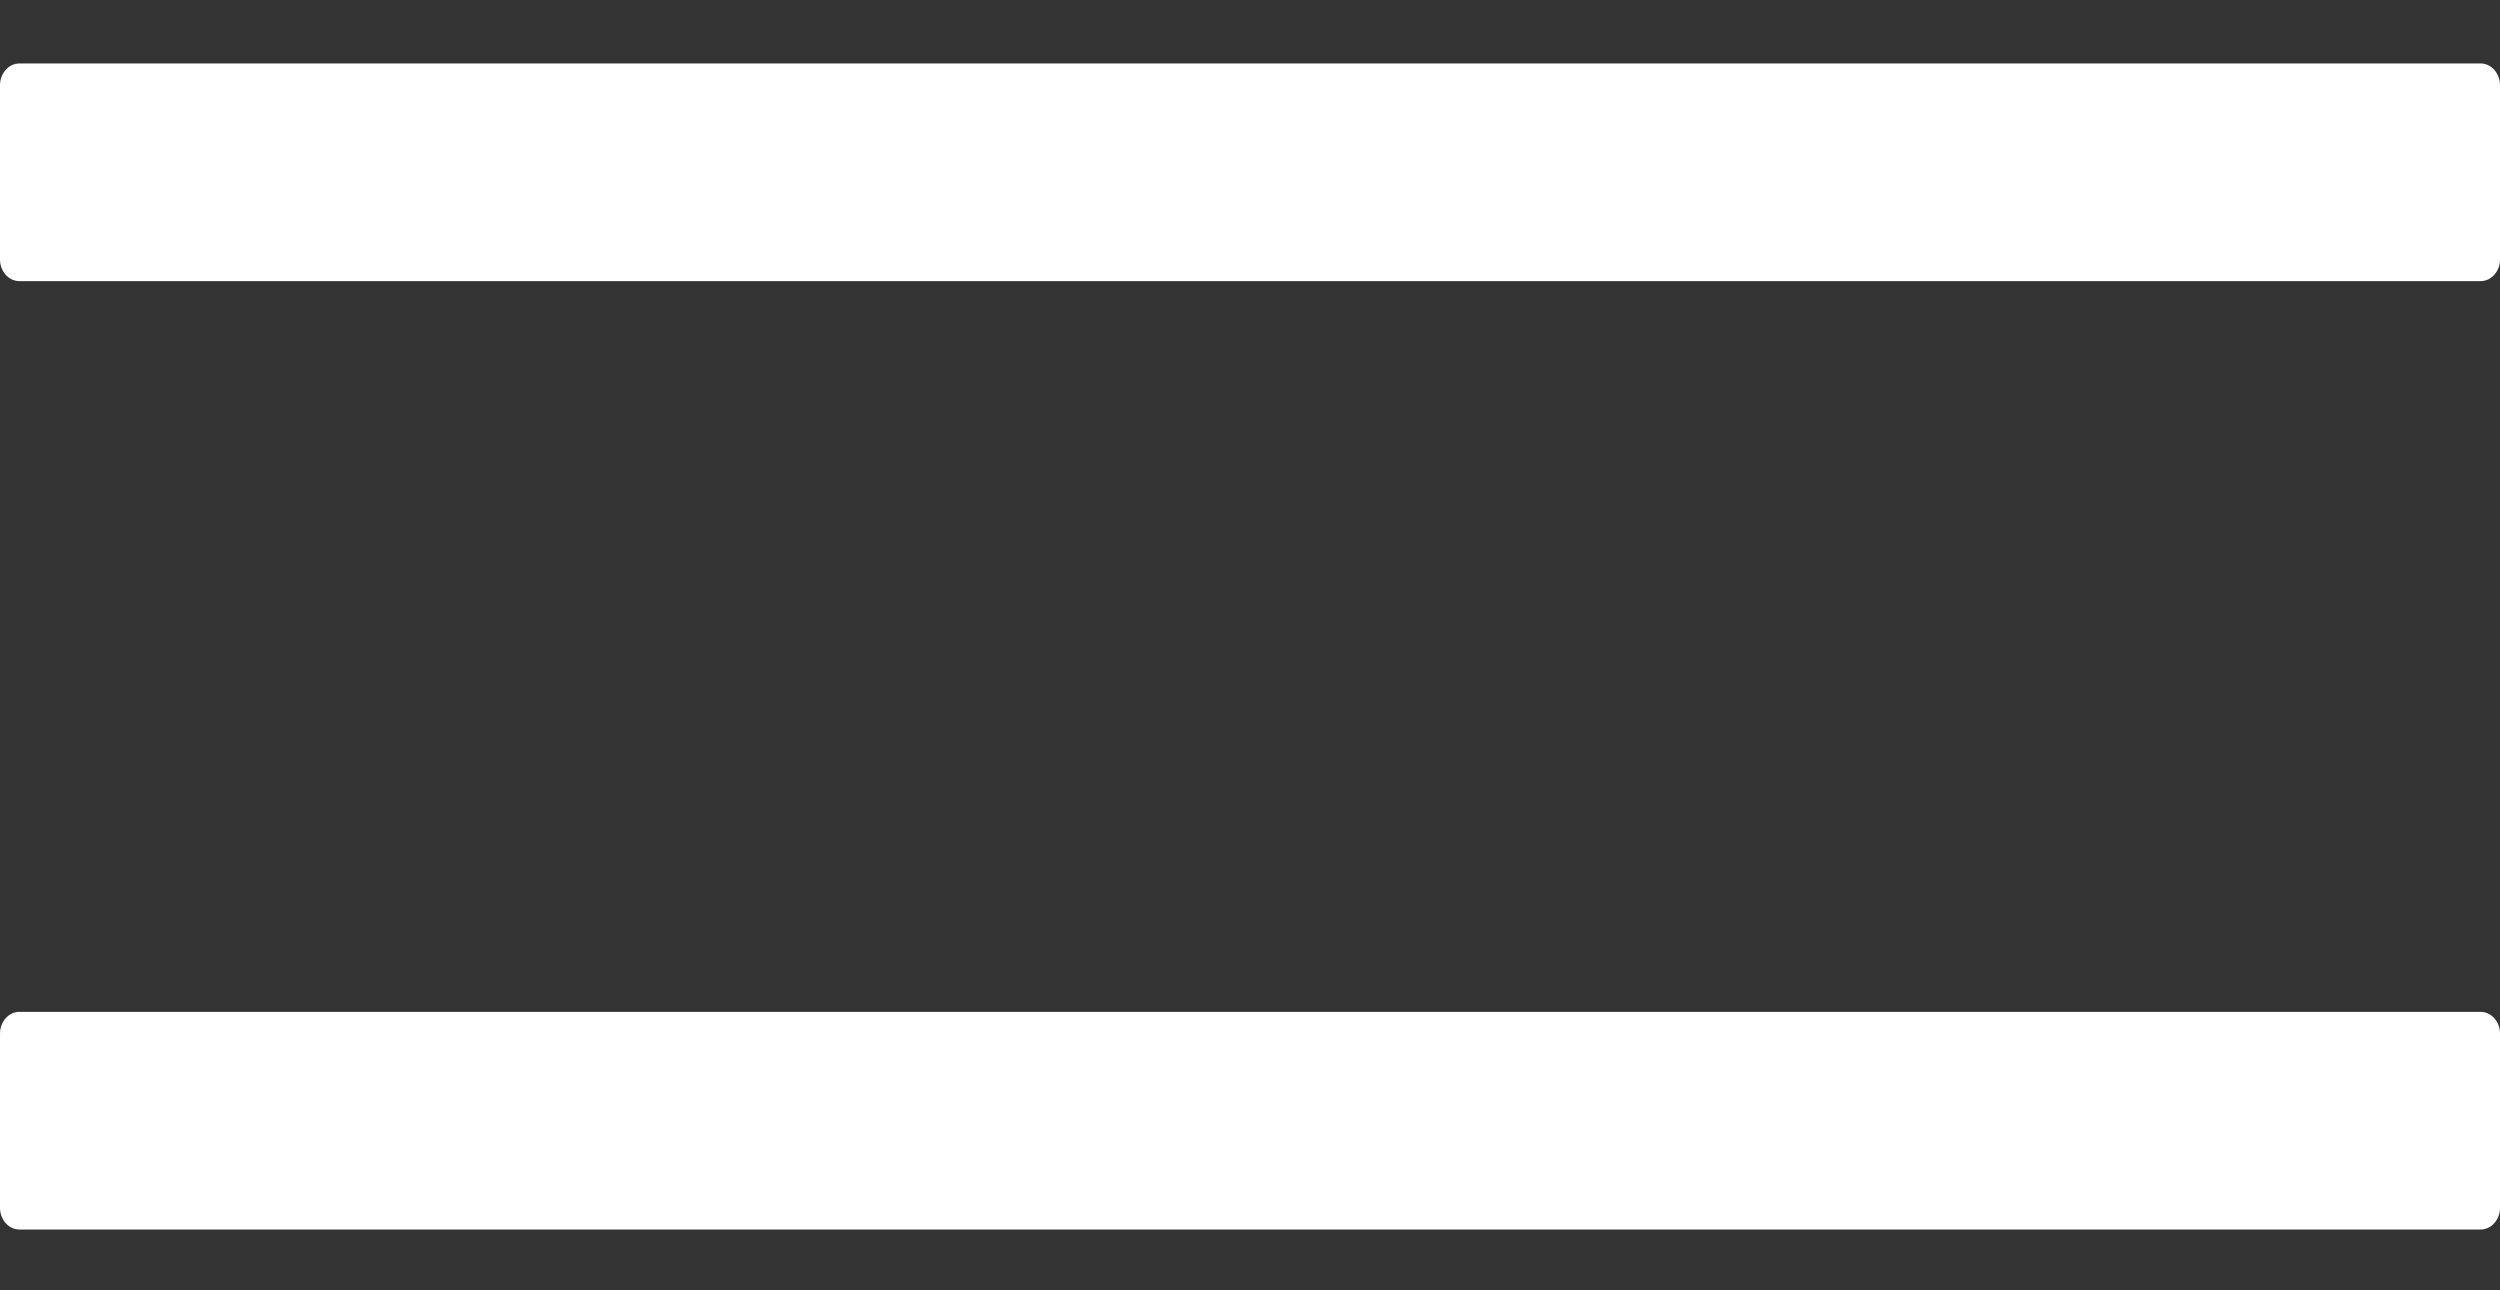 <svg width="31" height="16" viewBox="0 0 31 16" fill="none" xmlns="http://www.w3.org/2000/svg">
<rect x="0" y="0" width="31" height="16" fill="#333333" stroke="none"/>
<path d="M30.76 0.787H0.24C0.108 0.787 0 0.909 0 1.057V3.217C0 3.365 0.108 3.486 0.24 3.486H30.76C30.892 3.486 31 3.365 31 3.217V1.057C31 0.909 30.892 0.787 30.76 0.787ZM30.76 12.547H0.24C0.108 12.547 0 12.668 0 12.817V14.976C0 15.125 0.108 15.246 0.24 15.246H30.76C30.892 15.246 31 15.125 31 14.976V12.817C31 12.668 30.892 12.547 30.76 12.547Z" fill="white"/>
</svg>
